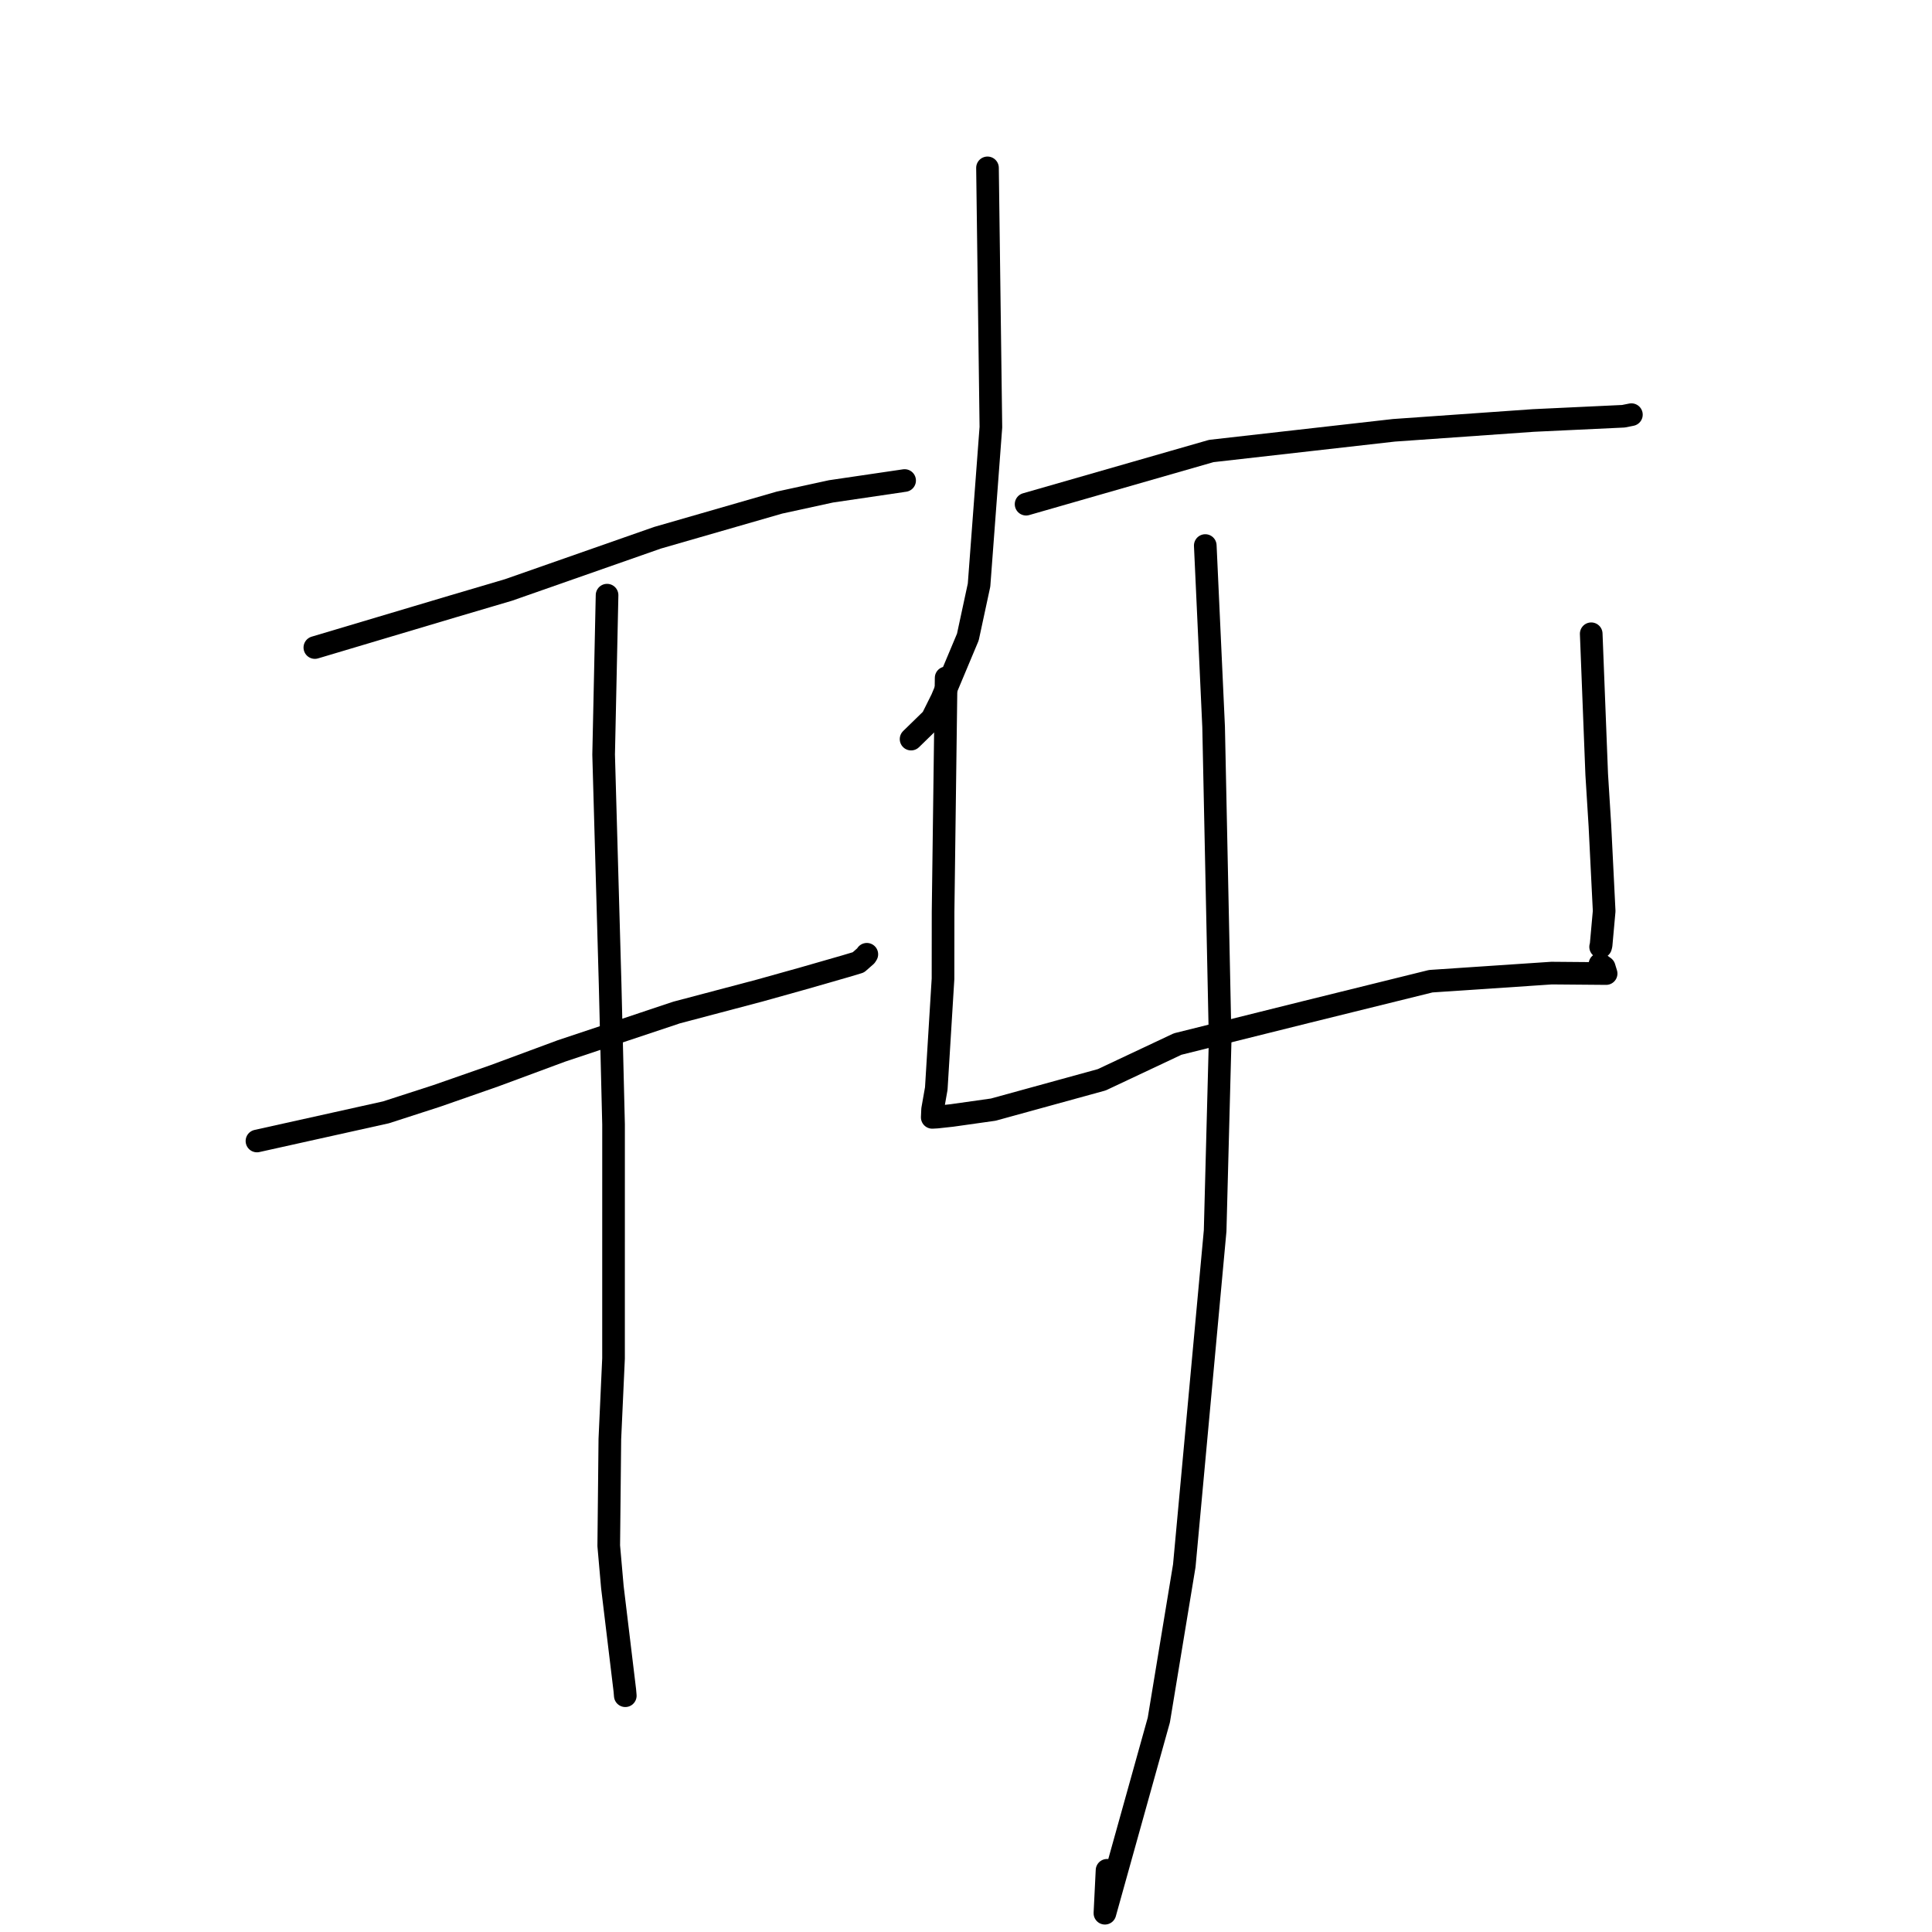 <?xml version="1.0" standalone="no"?>
    <svg width="256" height="256" xmlns="http://www.w3.org/2000/svg" version="1.1">
    <polyline stroke="black" stroke-width="3" stroke-linecap="round" fill="transparent" stroke-linejoin="round" points="41.719 85.802 59.939 80.37 67.382 78.171 87.127 71.254 103.28 66.597 110.111 65.109 119.396 63.742 119.822 63.678 119.858 63.673 119.864 63.672 119.866 63.672 " />
        <polyline stroke="black" stroke-width="3" stroke-linecap="round" fill="transparent" stroke-linejoin="round" points="34.048 151.188 51.137 147.392 57.864 145.216 65.518 142.543 74.393 139.255 89.651 134.164 100.662 131.254 106.478 129.627 112.052 128.025 113.739 127.518 114.731 126.647 114.824 126.502 114.86 126.446 " />
        <polyline stroke="black" stroke-width="3" stroke-linecap="round" fill="transparent" stroke-linejoin="round" points="80.439 78.862 79.985 99.99 80.846 130.477 81.299 149.022 81.296 180.003 80.809 190.678 80.662 204.827 81.143 210.299 82.792 223.976 82.854 224.691 " />
        <polyline stroke="black" stroke-width="3" stroke-linecap="round" fill="transparent" stroke-linejoin="round" points="130.848 22.243 131.298 56.603 129.729 77.525 128.246 84.412 124.803 92.62 123.506 95.224 120.826 97.837 120.723 97.935 " />
        <polyline stroke="black" stroke-width="3" stroke-linecap="round" fill="transparent" stroke-linejoin="round" points="135.962 66.807 160.502 59.76 184.704 57.018 203.178 55.717 215.115 55.155 216.065 54.965 216.167 54.945 216.169 54.945 216.169 54.944 " />
        <polyline stroke="black" stroke-width="3" stroke-linecap="round" fill="transparent" stroke-linejoin="round" points="125.369 89.82 124.963 120.822 124.954 129.699 124.062 144.235 123.574 147.004 123.529 148.03 123.528 148.047 123.528 148.056 124.152 148.021 126.133 147.805 131.612 147.031 145.989 143.076 156.044 138.341 172.975 134.121 189.584 130.015 205.594 128.941 212.747 129.001 212.812 129.002 212.819 129.002 212.564 128.168 212.003 127.76 " />
        <polyline stroke="black" stroke-width="3" stroke-linecap="round" fill="transparent" stroke-linejoin="round" points="210.845 83.976 211.572 102.605 211.997 109.419 212.56 120.722 212.154 125.22 212.091 125.466 " />
        <polyline stroke="black" stroke-width="3" stroke-linecap="round" fill="transparent" stroke-linejoin="round" points="159.705 72.287 160.81 96.307 161.677 137.814 161.012 163.085 156.924 207.468 153.551 227.911 146.407 253.511 146.688 247.825 " />
        </svg>